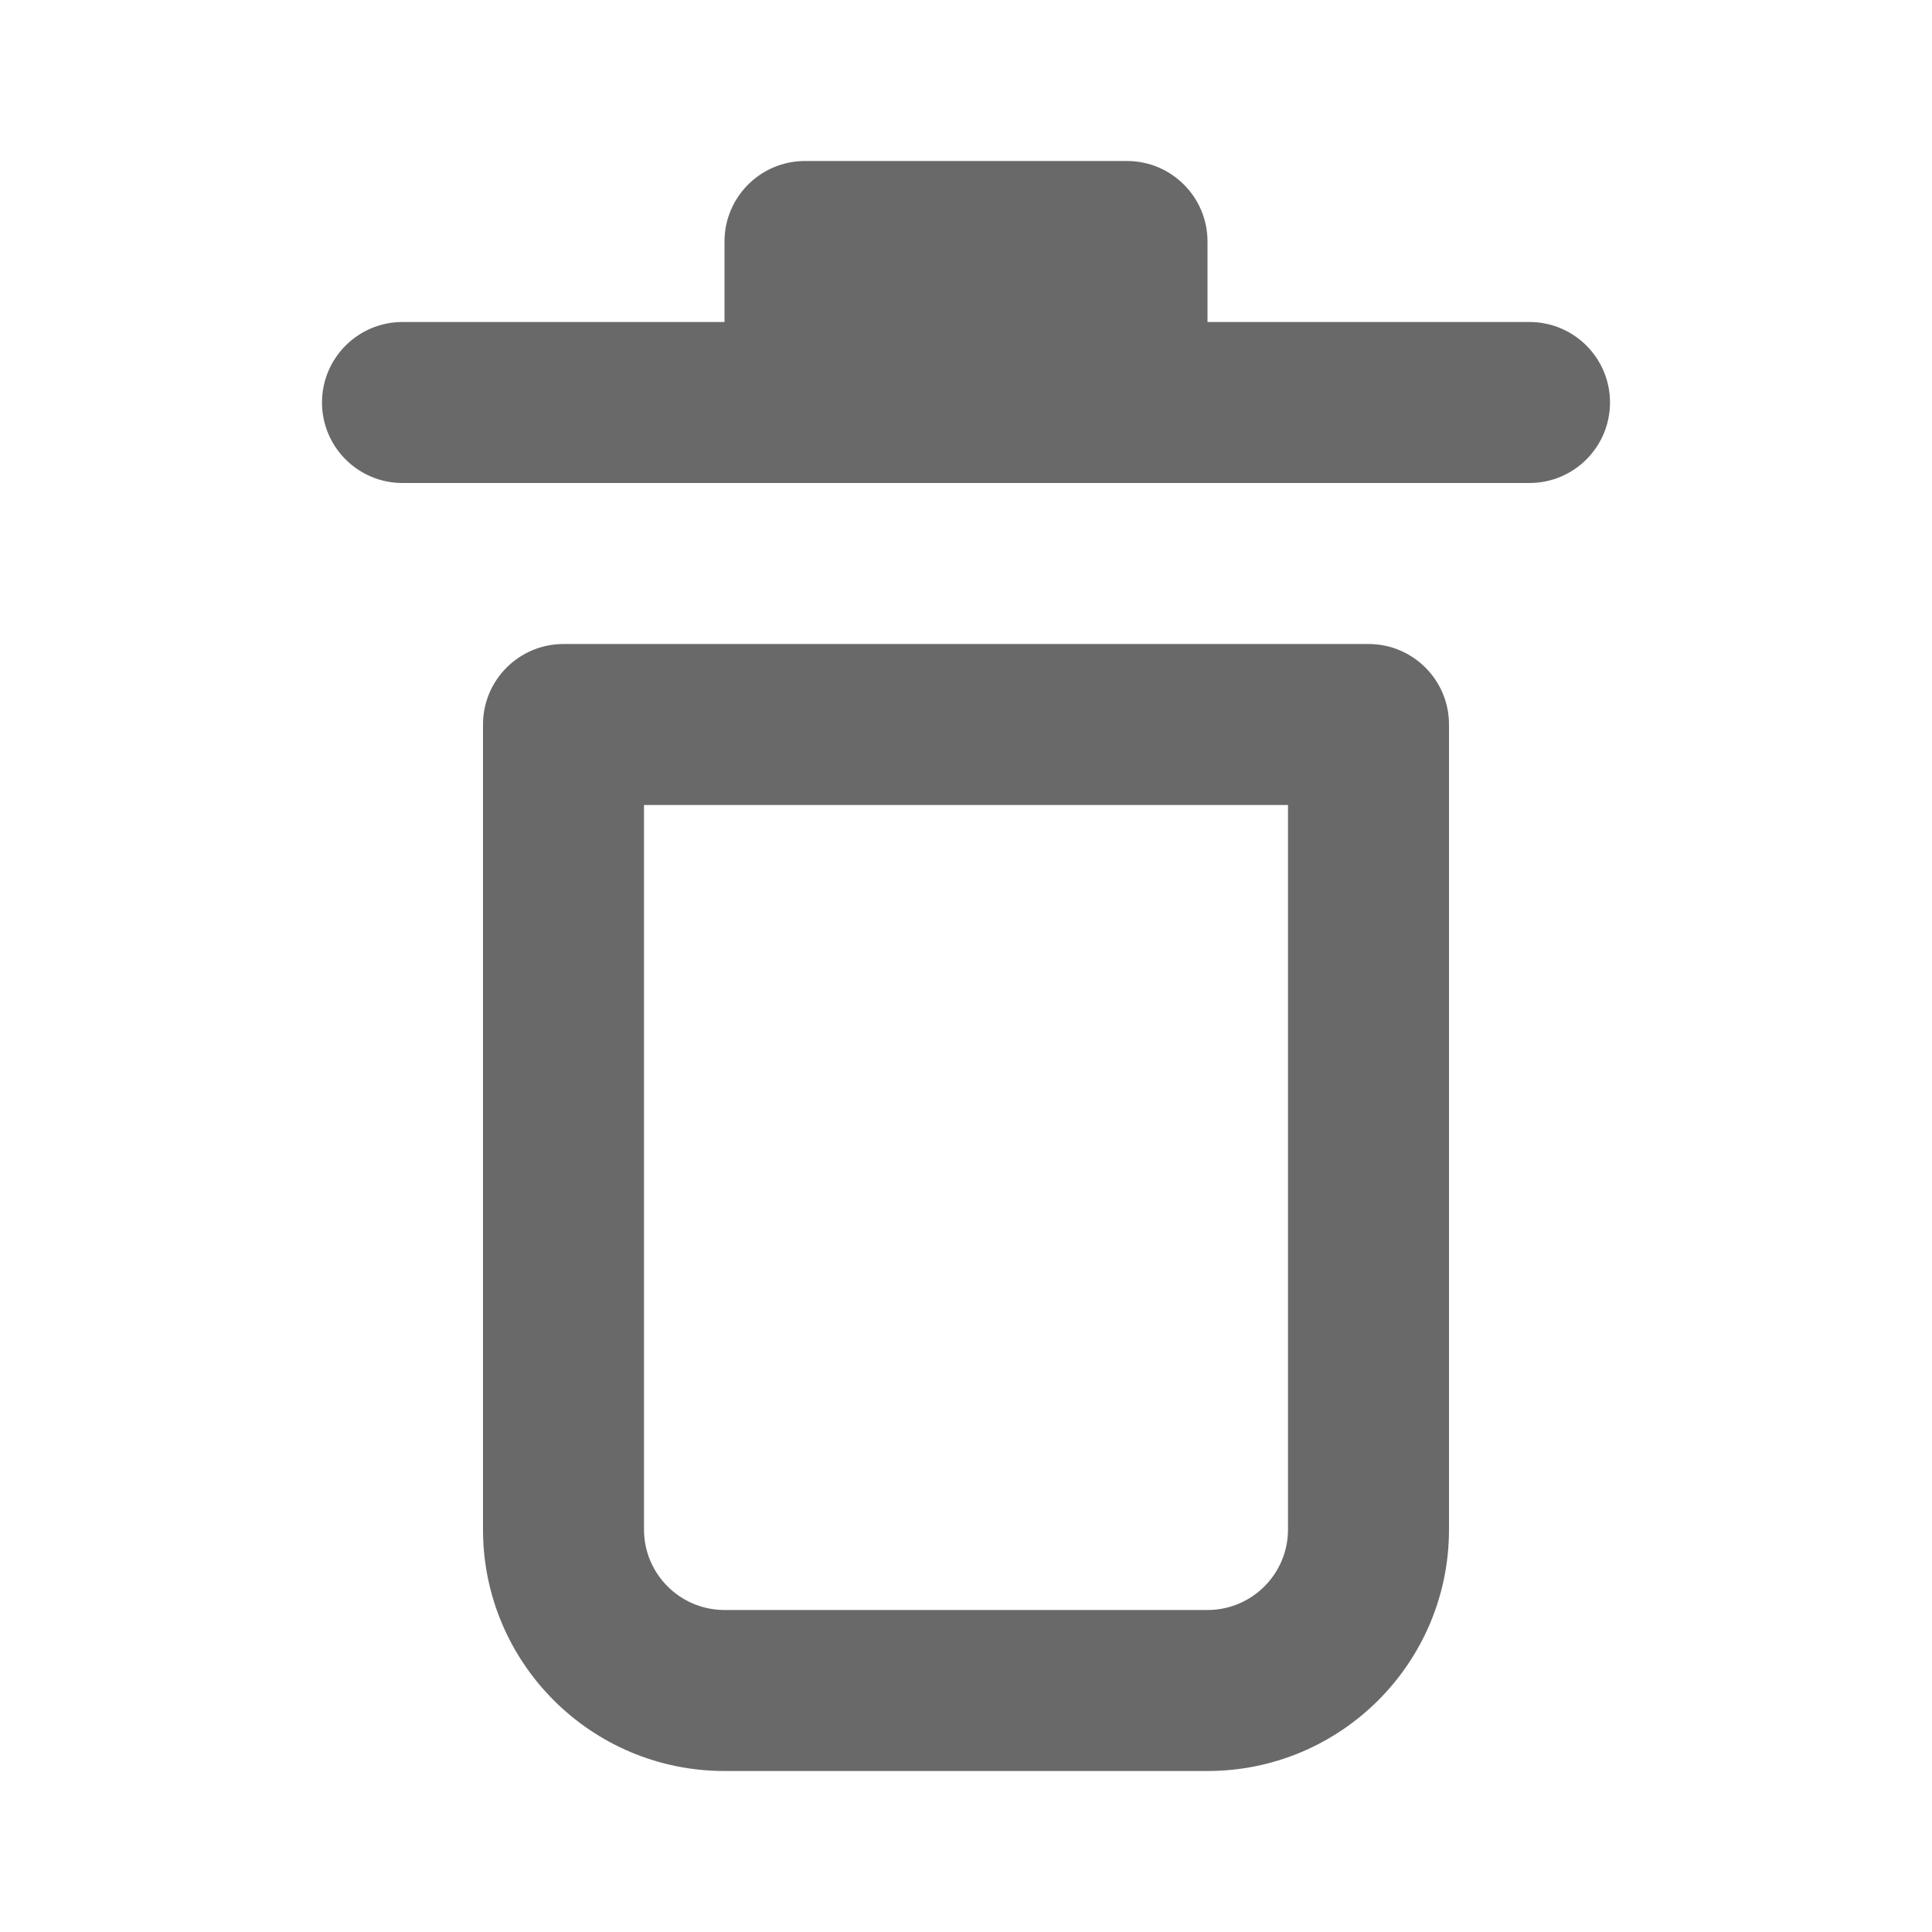 <svg width="24px" height="24px" viewBox="0 0 24 24" xmlns="http://www.w3.org/2000/svg">
  <path fill="#696969" fill-rule="evenodd" d="M17,8 C17.552,8 18,8.448 18,9 L18,19 C18,20.657 16.657,22 15,22 L9,22 C7.343,22 6,20.657 6,19 L6,9 C6,8.448 6.448,8 7,8 L17,8 Z M16,10 L8,10 L8,19 C8,19.552 8.448,20 9,20 L15,20 C15.552,20 16,19.552 16,19 L16,10 Z M9,3 C9,2.448 9.448,2 10,2 L14,2 C14.552,2 15,2.448 15,3 L15,4 L19,4 C19.552,4 20,4.448 20,5 C20,5.552 19.552,6 19,6 L5,6 C4.448,6 4,5.552 4,5 C4,4.448 4.448,4 5,4 L9,4 L9,3 Z"/>
</svg>
